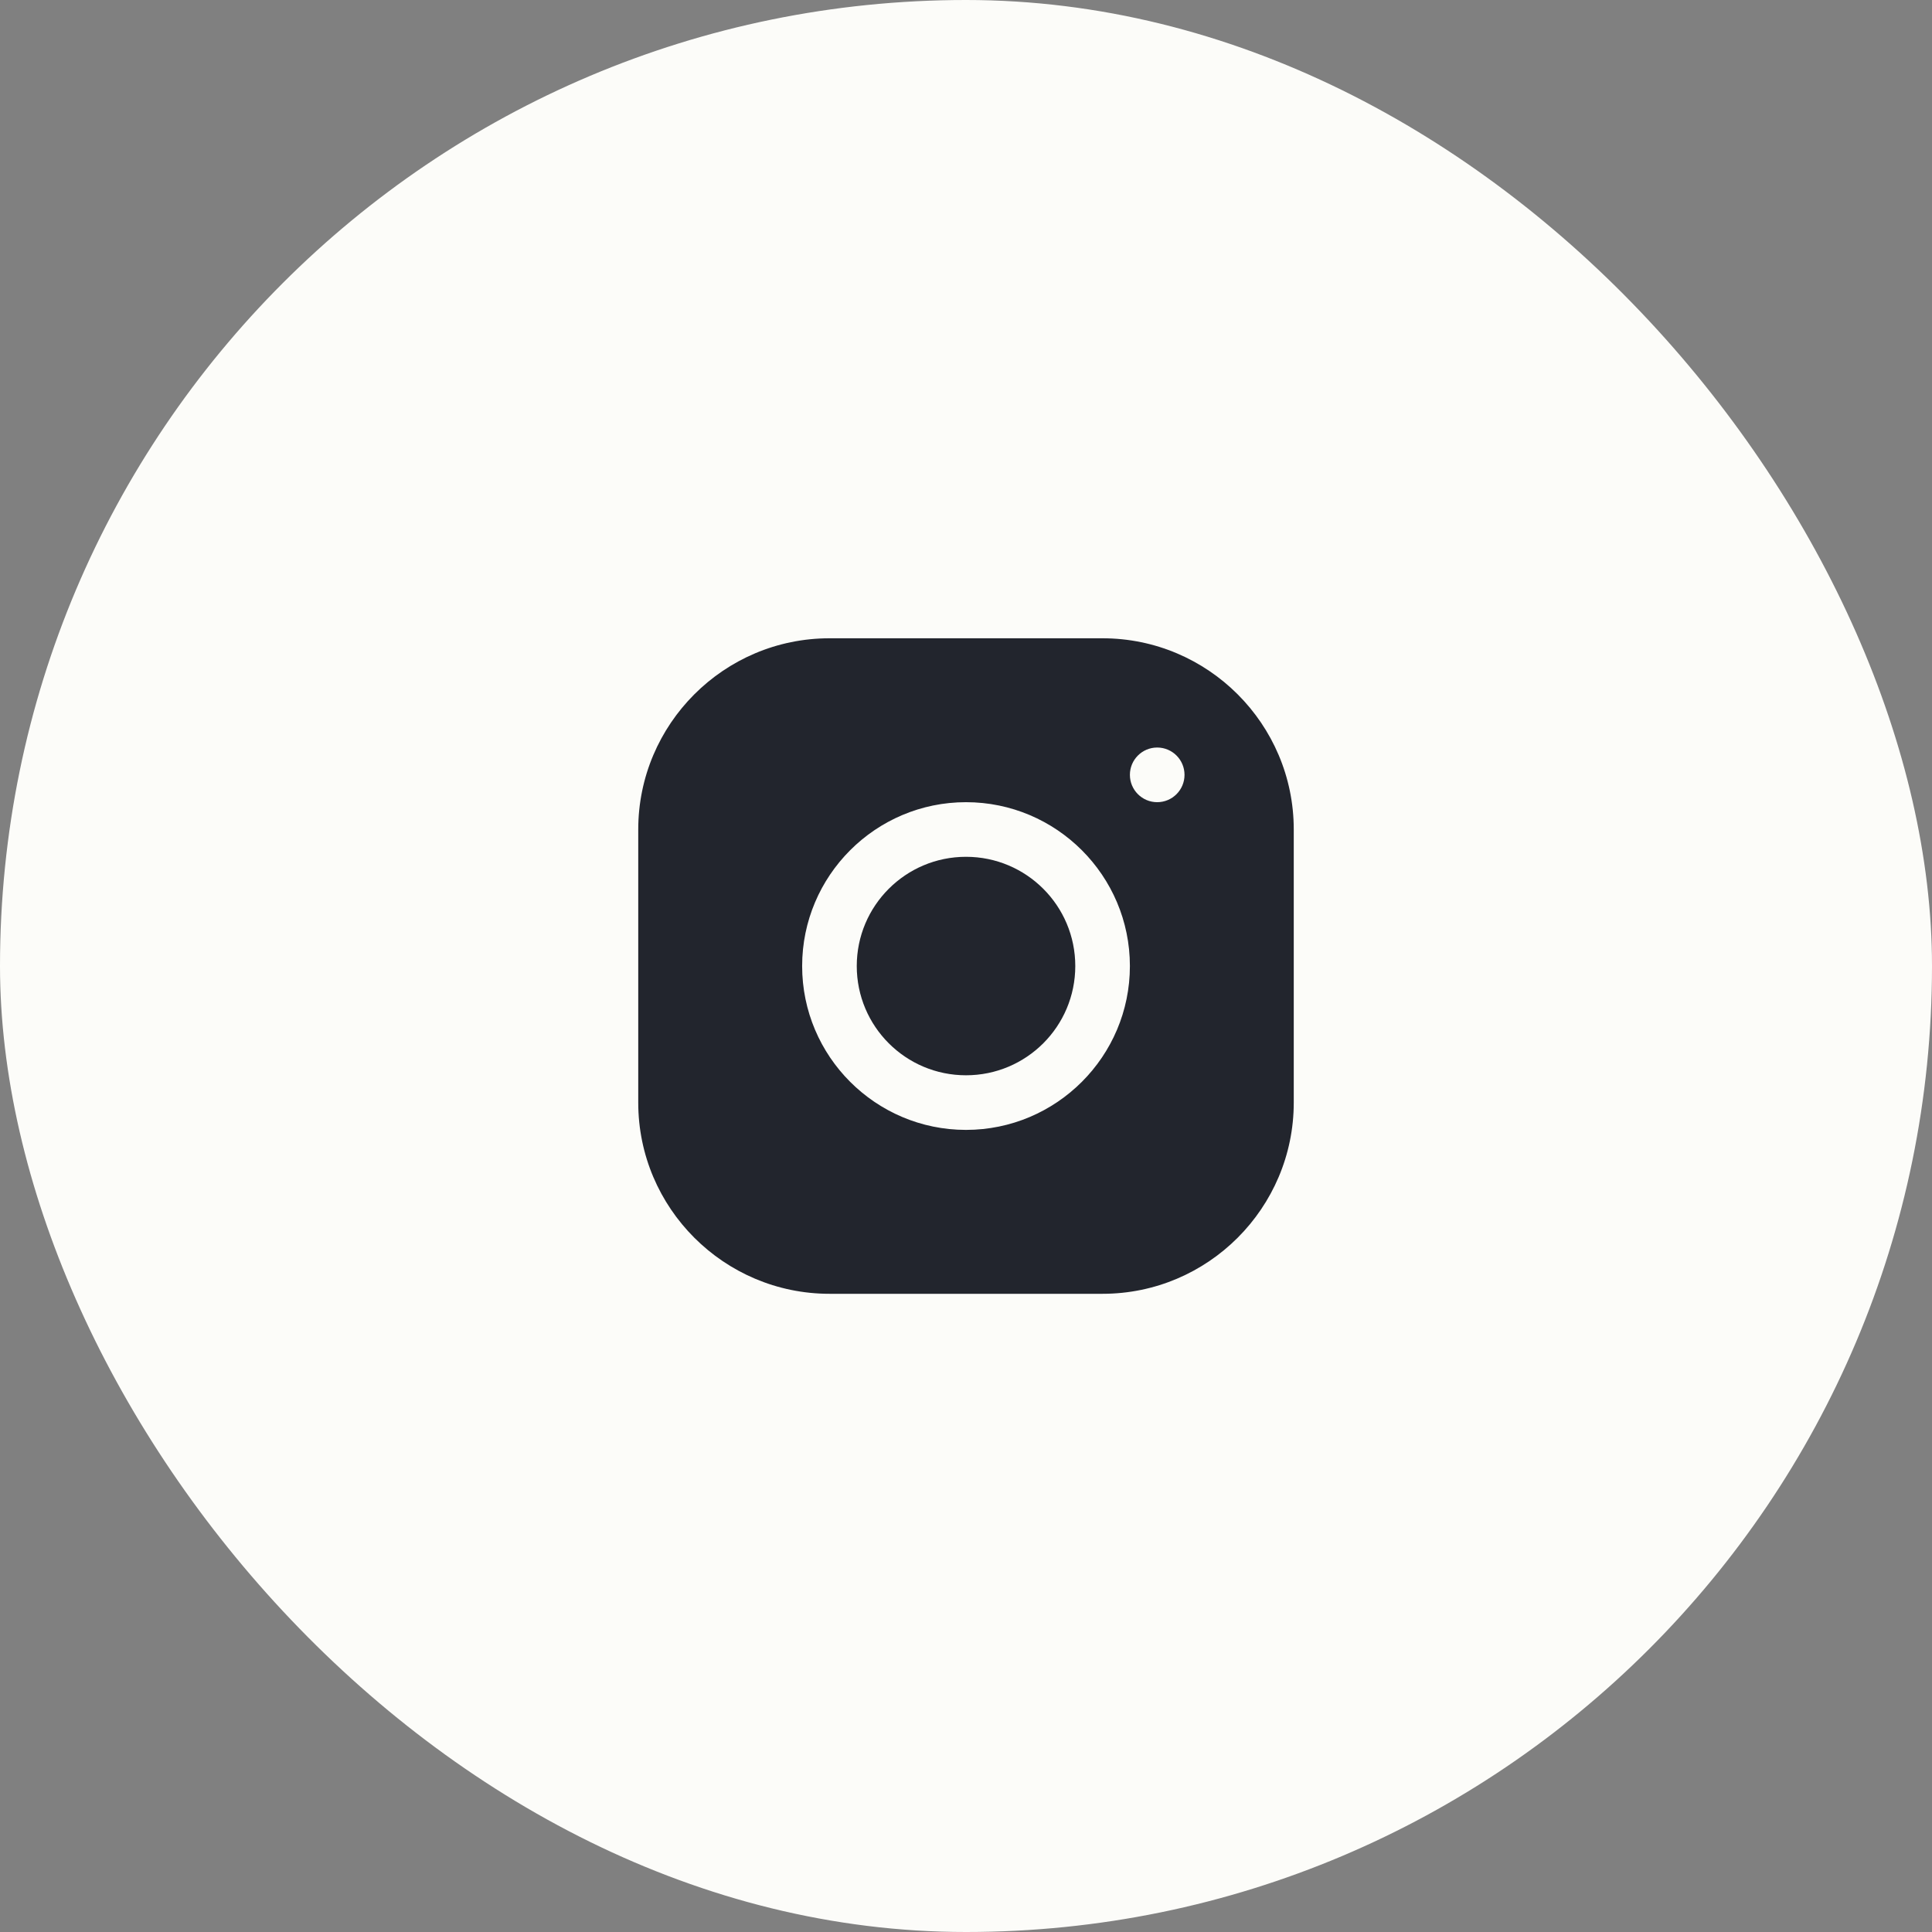 <svg width="48" height="48" viewBox="0 0 48 48" fill="none" xmlns="http://www.w3.org/2000/svg">
<rect x="0" y="0" width="48" height="48" fill="#808080" stroke="none"/>
<rect width="48" height="48" rx="24" fill="#FCFCF9"/>
<g clip-path="url(#clip0_226_4163)">
<path d="M24 26.715C25.5 26.715 26.715 25.5 26.715 24.001C26.715 22.502 25.5 21.287 24 21.287C22.501 21.287 21.286 22.502 21.286 24.001C21.286 25.5 22.501 26.715 24 26.715Z" fill="#22252D"/>
<path d="M27.392 15.858H20.607C17.988 15.858 15.857 17.989 15.857 20.609V27.395C15.857 30.013 17.989 32.144 20.608 32.144H27.394C30.012 32.144 32.143 30.012 32.143 27.393V20.608C32.143 17.989 30.012 15.858 27.392 15.858ZM24 28.072C21.755 28.072 19.929 26.246 19.929 24.001C19.929 21.756 21.755 19.93 24 19.93C26.246 19.93 28.072 21.756 28.072 24.001C28.072 26.246 26.246 28.072 24 28.072ZM28.75 19.93C28.376 19.93 28.072 19.626 28.072 19.251C28.072 18.876 28.376 18.572 28.75 18.572C29.125 18.572 29.429 18.876 29.429 19.251C29.429 19.626 29.125 19.93 28.75 19.93Z" fill="#22252D"/>
</g>
<defs>
<clipPath id="clip0_226_4163">
<rect width="17.143" height="17.143" fill="white" transform="translate(15.429 15.43)"/>
</clipPath>
</defs>
</svg>
